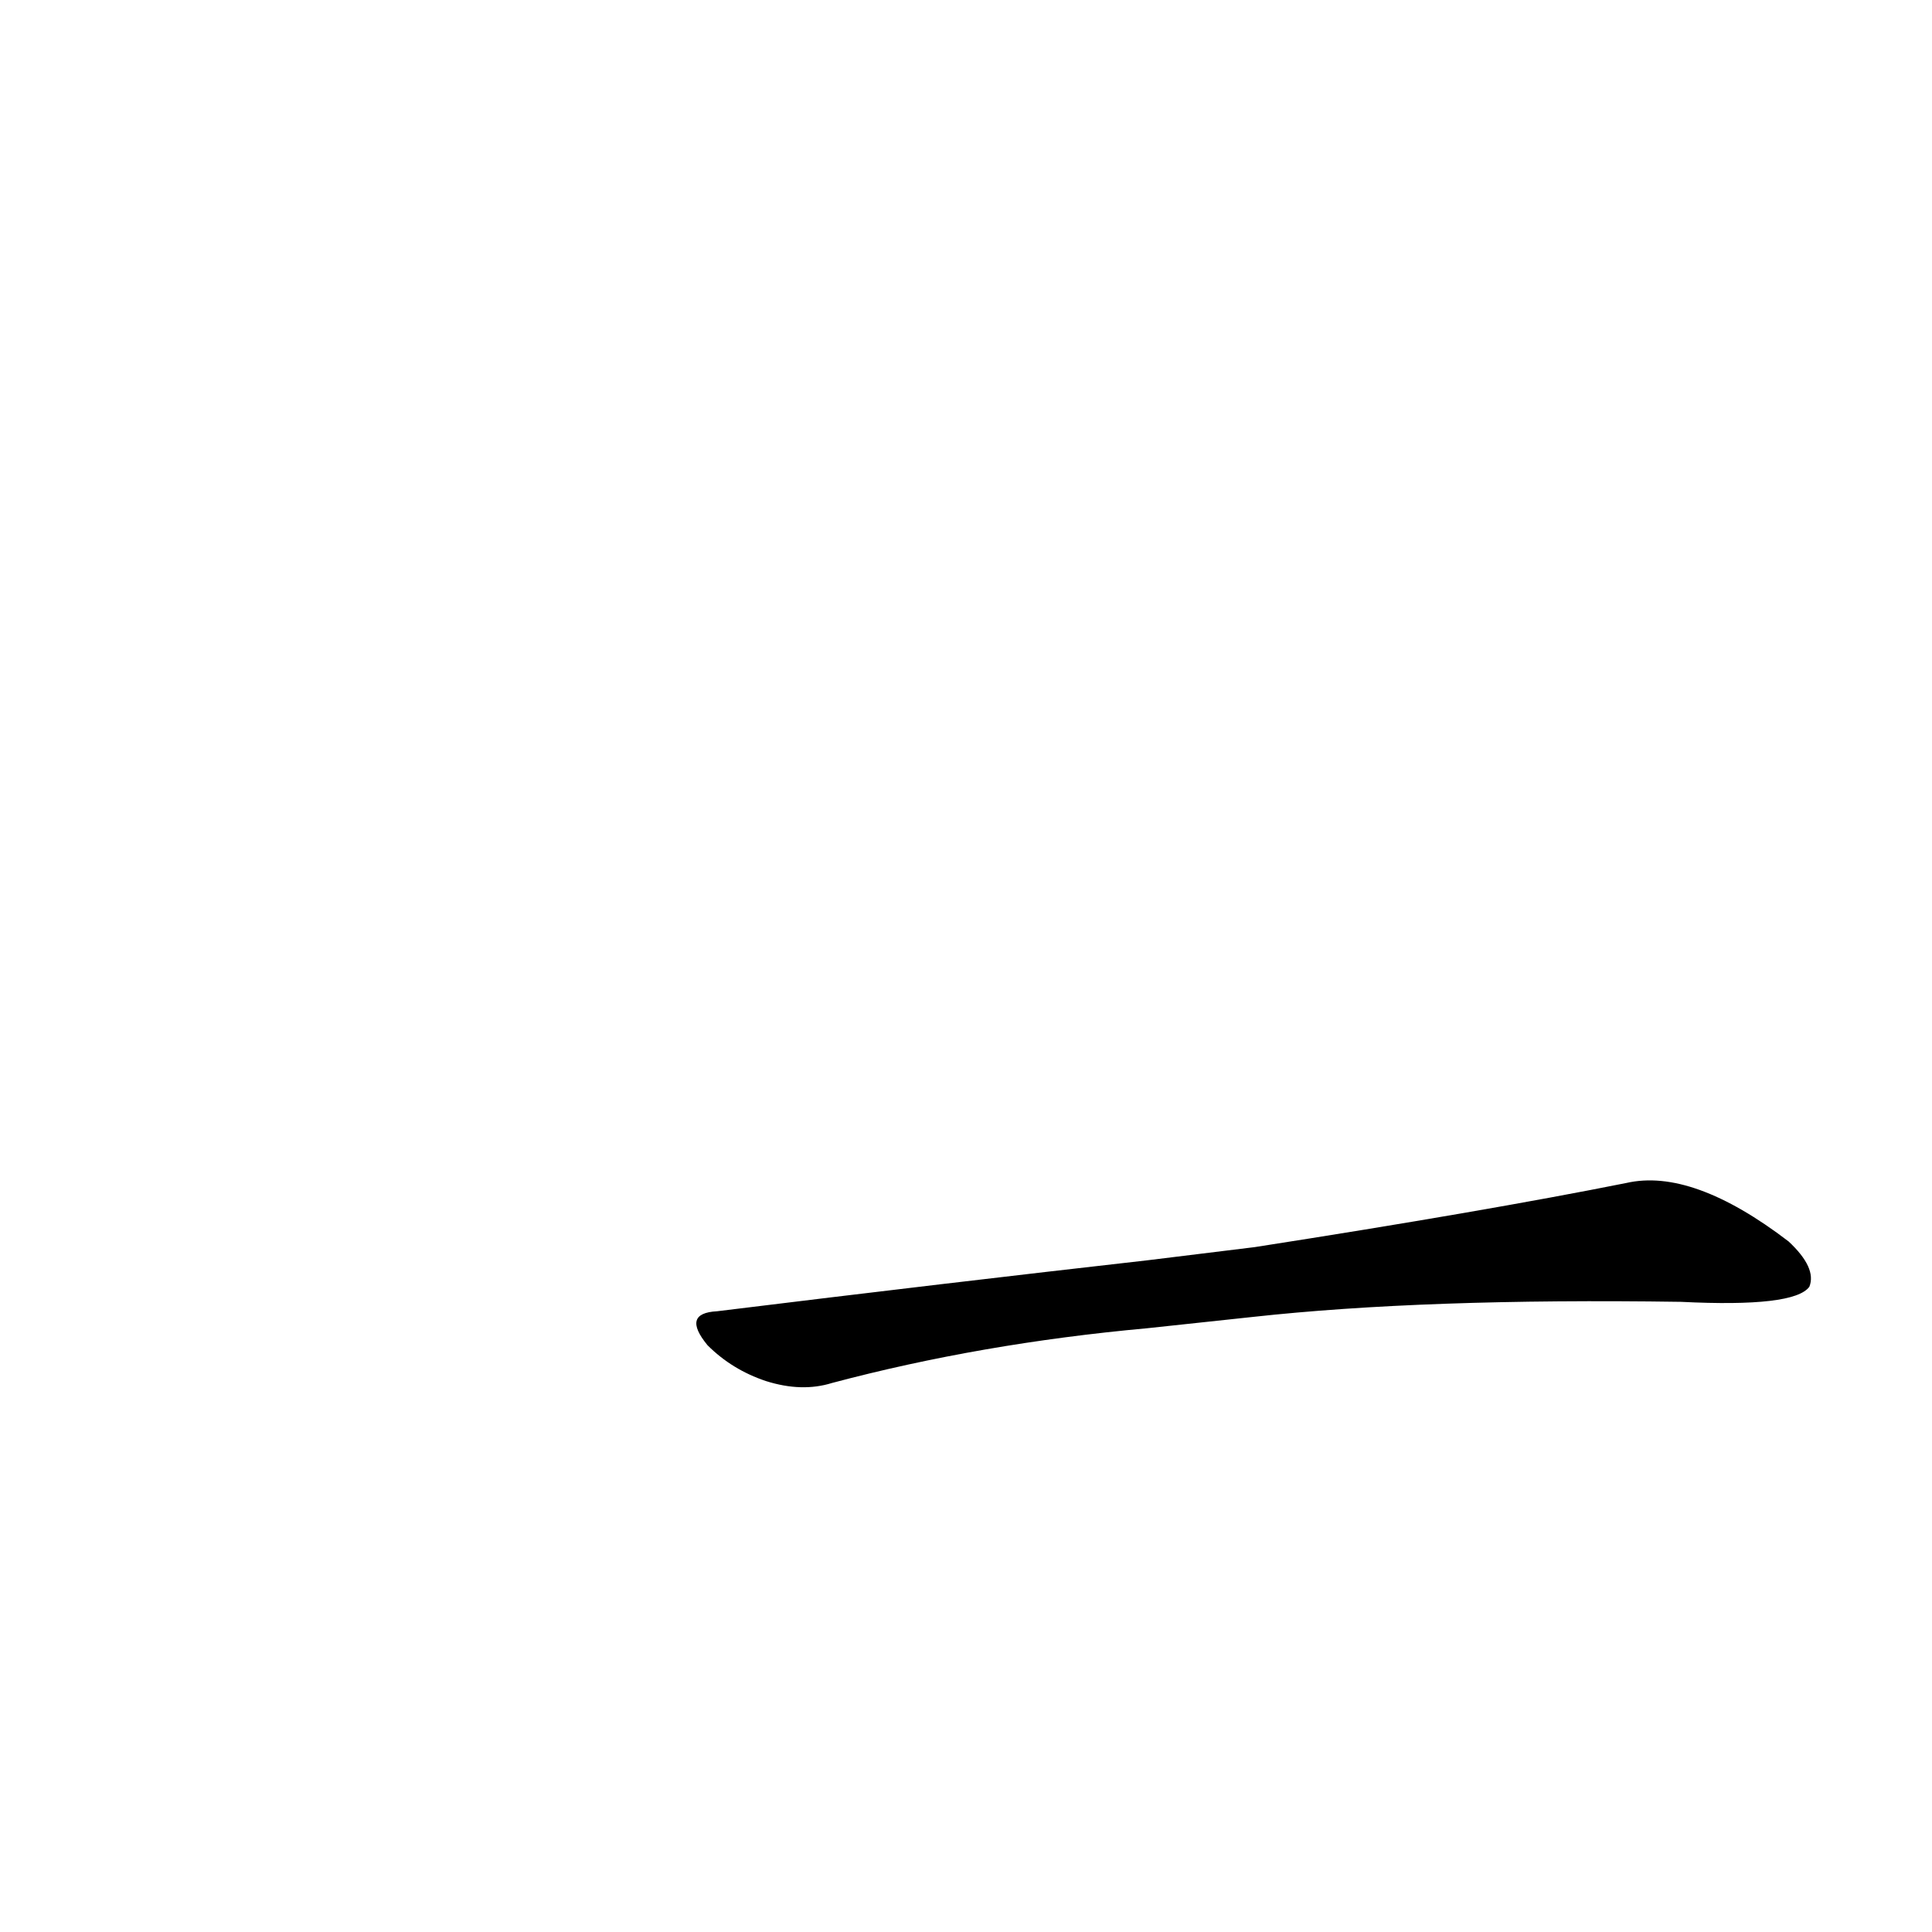 <?xml version='1.0' encoding='utf-8'?>
<svg xmlns="http://www.w3.org/2000/svg" version="1.1" viewBox="0 0 1024 1024"><g transform="scale(1, -1) translate(0, -900)"><path d="M 664 202 Q 755 212 891 210 Q 951 207 959 218 Q 963 228 948 242 Q 897 281 862 273 Q 787 258 665 239 L 608 232 Q 502 220 380 205 Q 361 204 375 187 Q 388 174 406 168 Q 425 162 441 167 Q 520 188 608 196 L 664 202 Z" fill="black" /></g></svg>